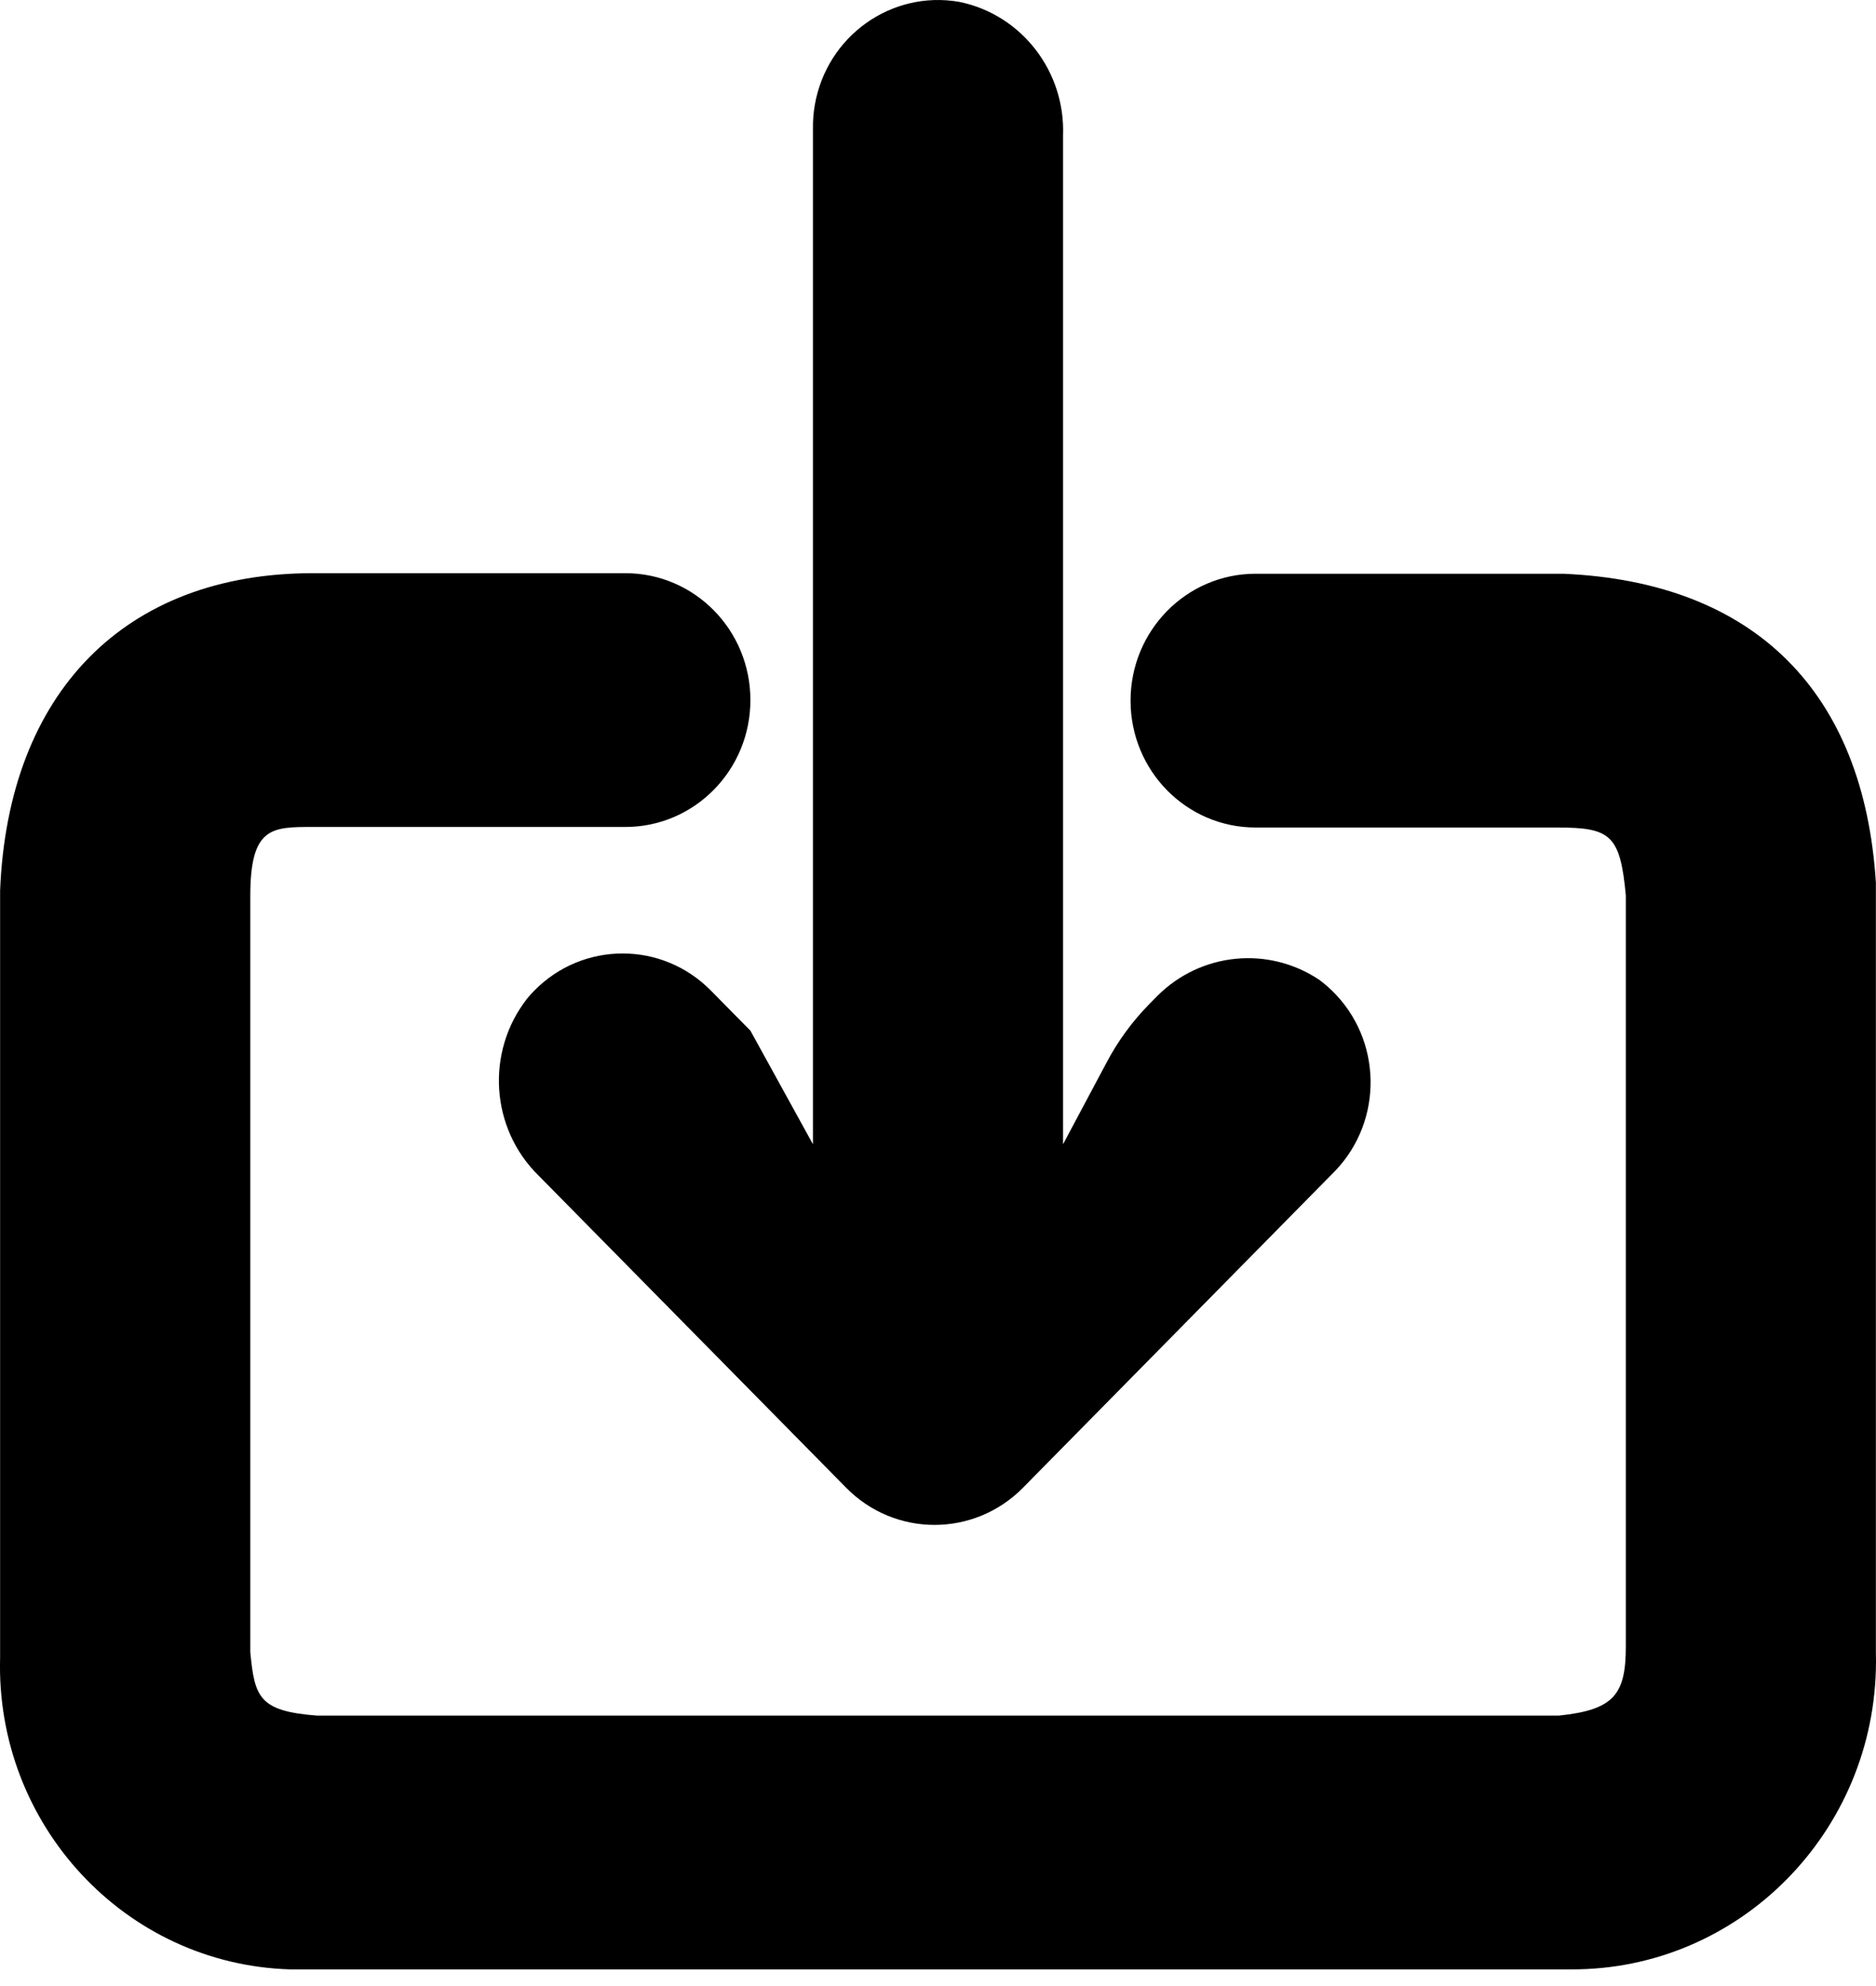 <svg xmlns="http://www.w3.org/2000/svg" width="17" height="18" viewBox="0 0 17 18">
    <defs>
        <filter id="g1hqzczyfa" color-interpolation-filters="auto">
            <feColorMatrix in="SourceGraphic" values="0 0 0 0 0.929 0 0 0 0 0.341 0 0 0 0 0.122 0 0 0 1 0"/>
        </filter>
    </defs>
    <g fill="none" fill-rule="evenodd">
        <g filter="url(#g1hqzczyfa)" transform="translate(-643, -87)">
            <g fill="#000" fill-rule="nonzero">
                <path d="M12.072 8.98c-.036-.035-.075-.068-.116-.099-.461-.309-1.073-.249-1.467.144l-.074.075c-.155.158-.287.338-.39.535l-.392.736v-9.14C9.656.647 9.257.132 8.693.017c-.617-.108-1.203.312-1.31.938-.012.07-.017.141-.016.212v9.204L6.8 9.341l-.357-.362c-.442-.45-1.16-.45-1.602 0-.022.022-.043.045-.063.07-.38.484-.334 1.182.107 1.61l2.782 2.824c.442.45 1.16.45 1.603.001l2.834-2.877c.433-.458.42-1.186-.032-1.627z" transform="translate(643, 87)"/>
                <path d="M16.999 14.973V8.07v-.069c-.108-1.725-1.094-2.726-2.833-2.801h-2.788c-.626 0-1.133.515-1.133 1.15 0 .636.507 1.15 1.133 1.15h2.737c.482 0 .567.07.618.616v6.805c0 .438-.108.576-.607.628H2.874c-.527-.04-.567-.167-.606-.576v-6.85c0-.628.192-.628.566-.628h2.833c.626 0 1.133-.515 1.133-1.15 0-.636-.507-1.15-1.133-1.15H2.834c-1.7 0-2.76 1.08-2.833 2.875v6.95c-.044 1.517 1.132 2.784 2.628 2.829H14.24c1.52.004 2.756-1.244 2.76-2.788l-.001-.088z" transform="translate(643, 87)"/>
            </g>
        </g>
    </g>
</svg>
